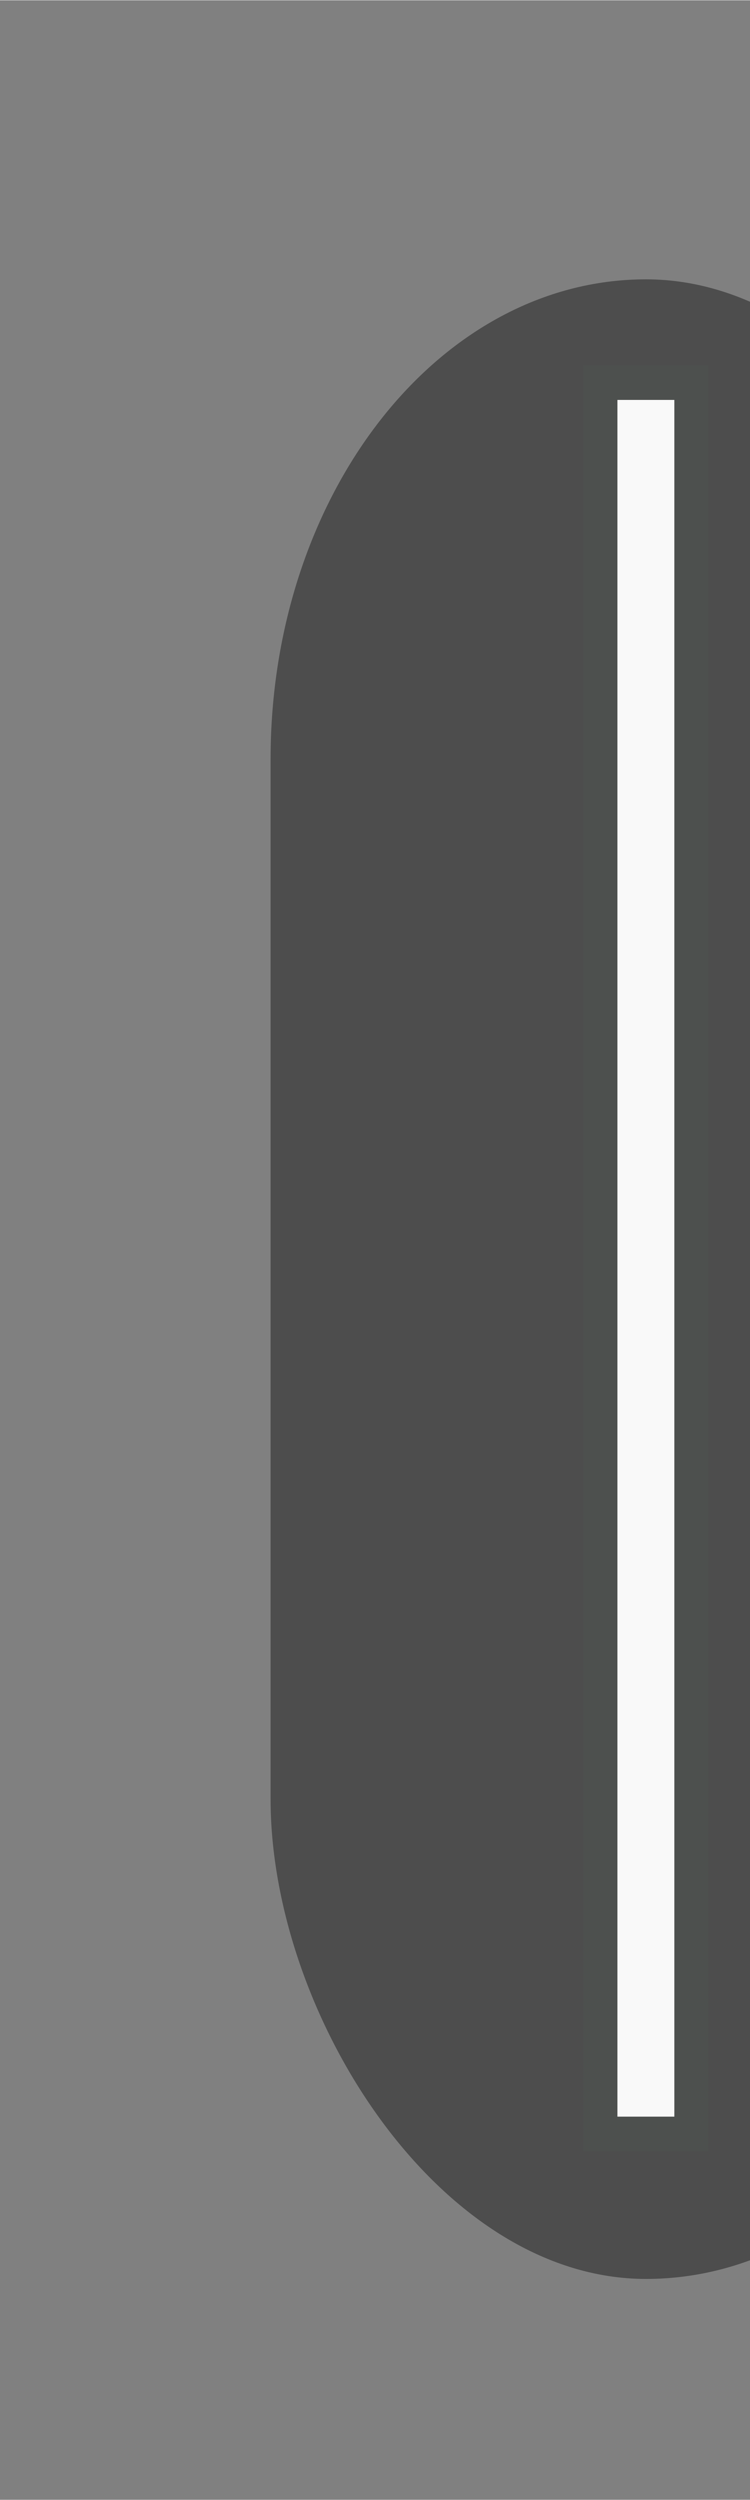 <?xml version="1.0" encoding="UTF-8" standalone="no"?>
<svg
   xmlns:dc="http://purl.org/dc/elements/1.1/"
   xmlns:cc="http://creativecommons.org/ns#"
   xmlns:rdf="http://www.w3.org/1999/02/22-rdf-syntax-ns#"
   xmlns:svg="http://www.w3.org/2000/svg"
   xmlns="http://www.w3.org/2000/svg"
   xmlns:sodipodi="http://sodipodi.sourceforge.net/DTD/sodipodi-0.dtd"
   xmlns:inkscape="http://www.inkscape.org/namespaces/inkscape"
   width="6"
   height="20"
   version="1.1"
   viewBox="0 0 1.588 5.292"
   id="svg10"
   sodipodi:docname="nyVerticalSliderHandle.svg"
   inkscape:version="0.92.2 5c3e80d, 2017-08-06">
  <rect x="0" y="0" width="1.588" height="5.292" fill="#808080" stroke="none"/>
  <defs
     id="defs14" />
  <sodipodi:namedview
     pagecolor="#ffffff"
     bordercolor="#666666"
     borderopacity="1"
     objecttolerance="10"
     gridtolerance="10"
     guidetolerance="10"
     inkscape:pageopacity="0"
     inkscape:pageshadow="2"
     inkscape:window-width="922"
     inkscape:window-height="658"
     id="namedview12"
     showgrid="false"
     inkscape:pagecheckerboard="true"
     inkscape:zoom="12.247016"
     inkscape:cx="5.8499999"
     inkscape:cy="9.6350002"
     inkscape:window-x="344"
     inkscape:window-y="65"
     inkscape:window-maximized="0"
     inkscape:current-layer="svg10" />
  <g
     id="g870"
     transform="matrix(0.257,0,0,-0.262,-437.067,613.447)">
    <rect
       ry="3.878"
       transform="scale(1,-1)"
       y="-2339.146"
       x="1702.879"
       height="16.159"
       width="6.186"
       id="rect856"
       style="fill:#4d4d4d;fill-opacity:1;stroke:none;stroke-width:0.347;stroke-miterlimit:4;stroke-dasharray:none;stroke-opacity:1" />
    <rect
       transform="scale(1,-1)"
       y="-2338.312"
       x="1705.596"
       height="14.154"
       width="0.75"
       id="rect866"
       style="fill:#f9f9f9;fill-opacity:1;stroke:#4d504e;stroke-width:0.281;stroke-miterlimit:4;stroke-dasharray:none;stroke-opacity:1" />
  </g>
</svg>
